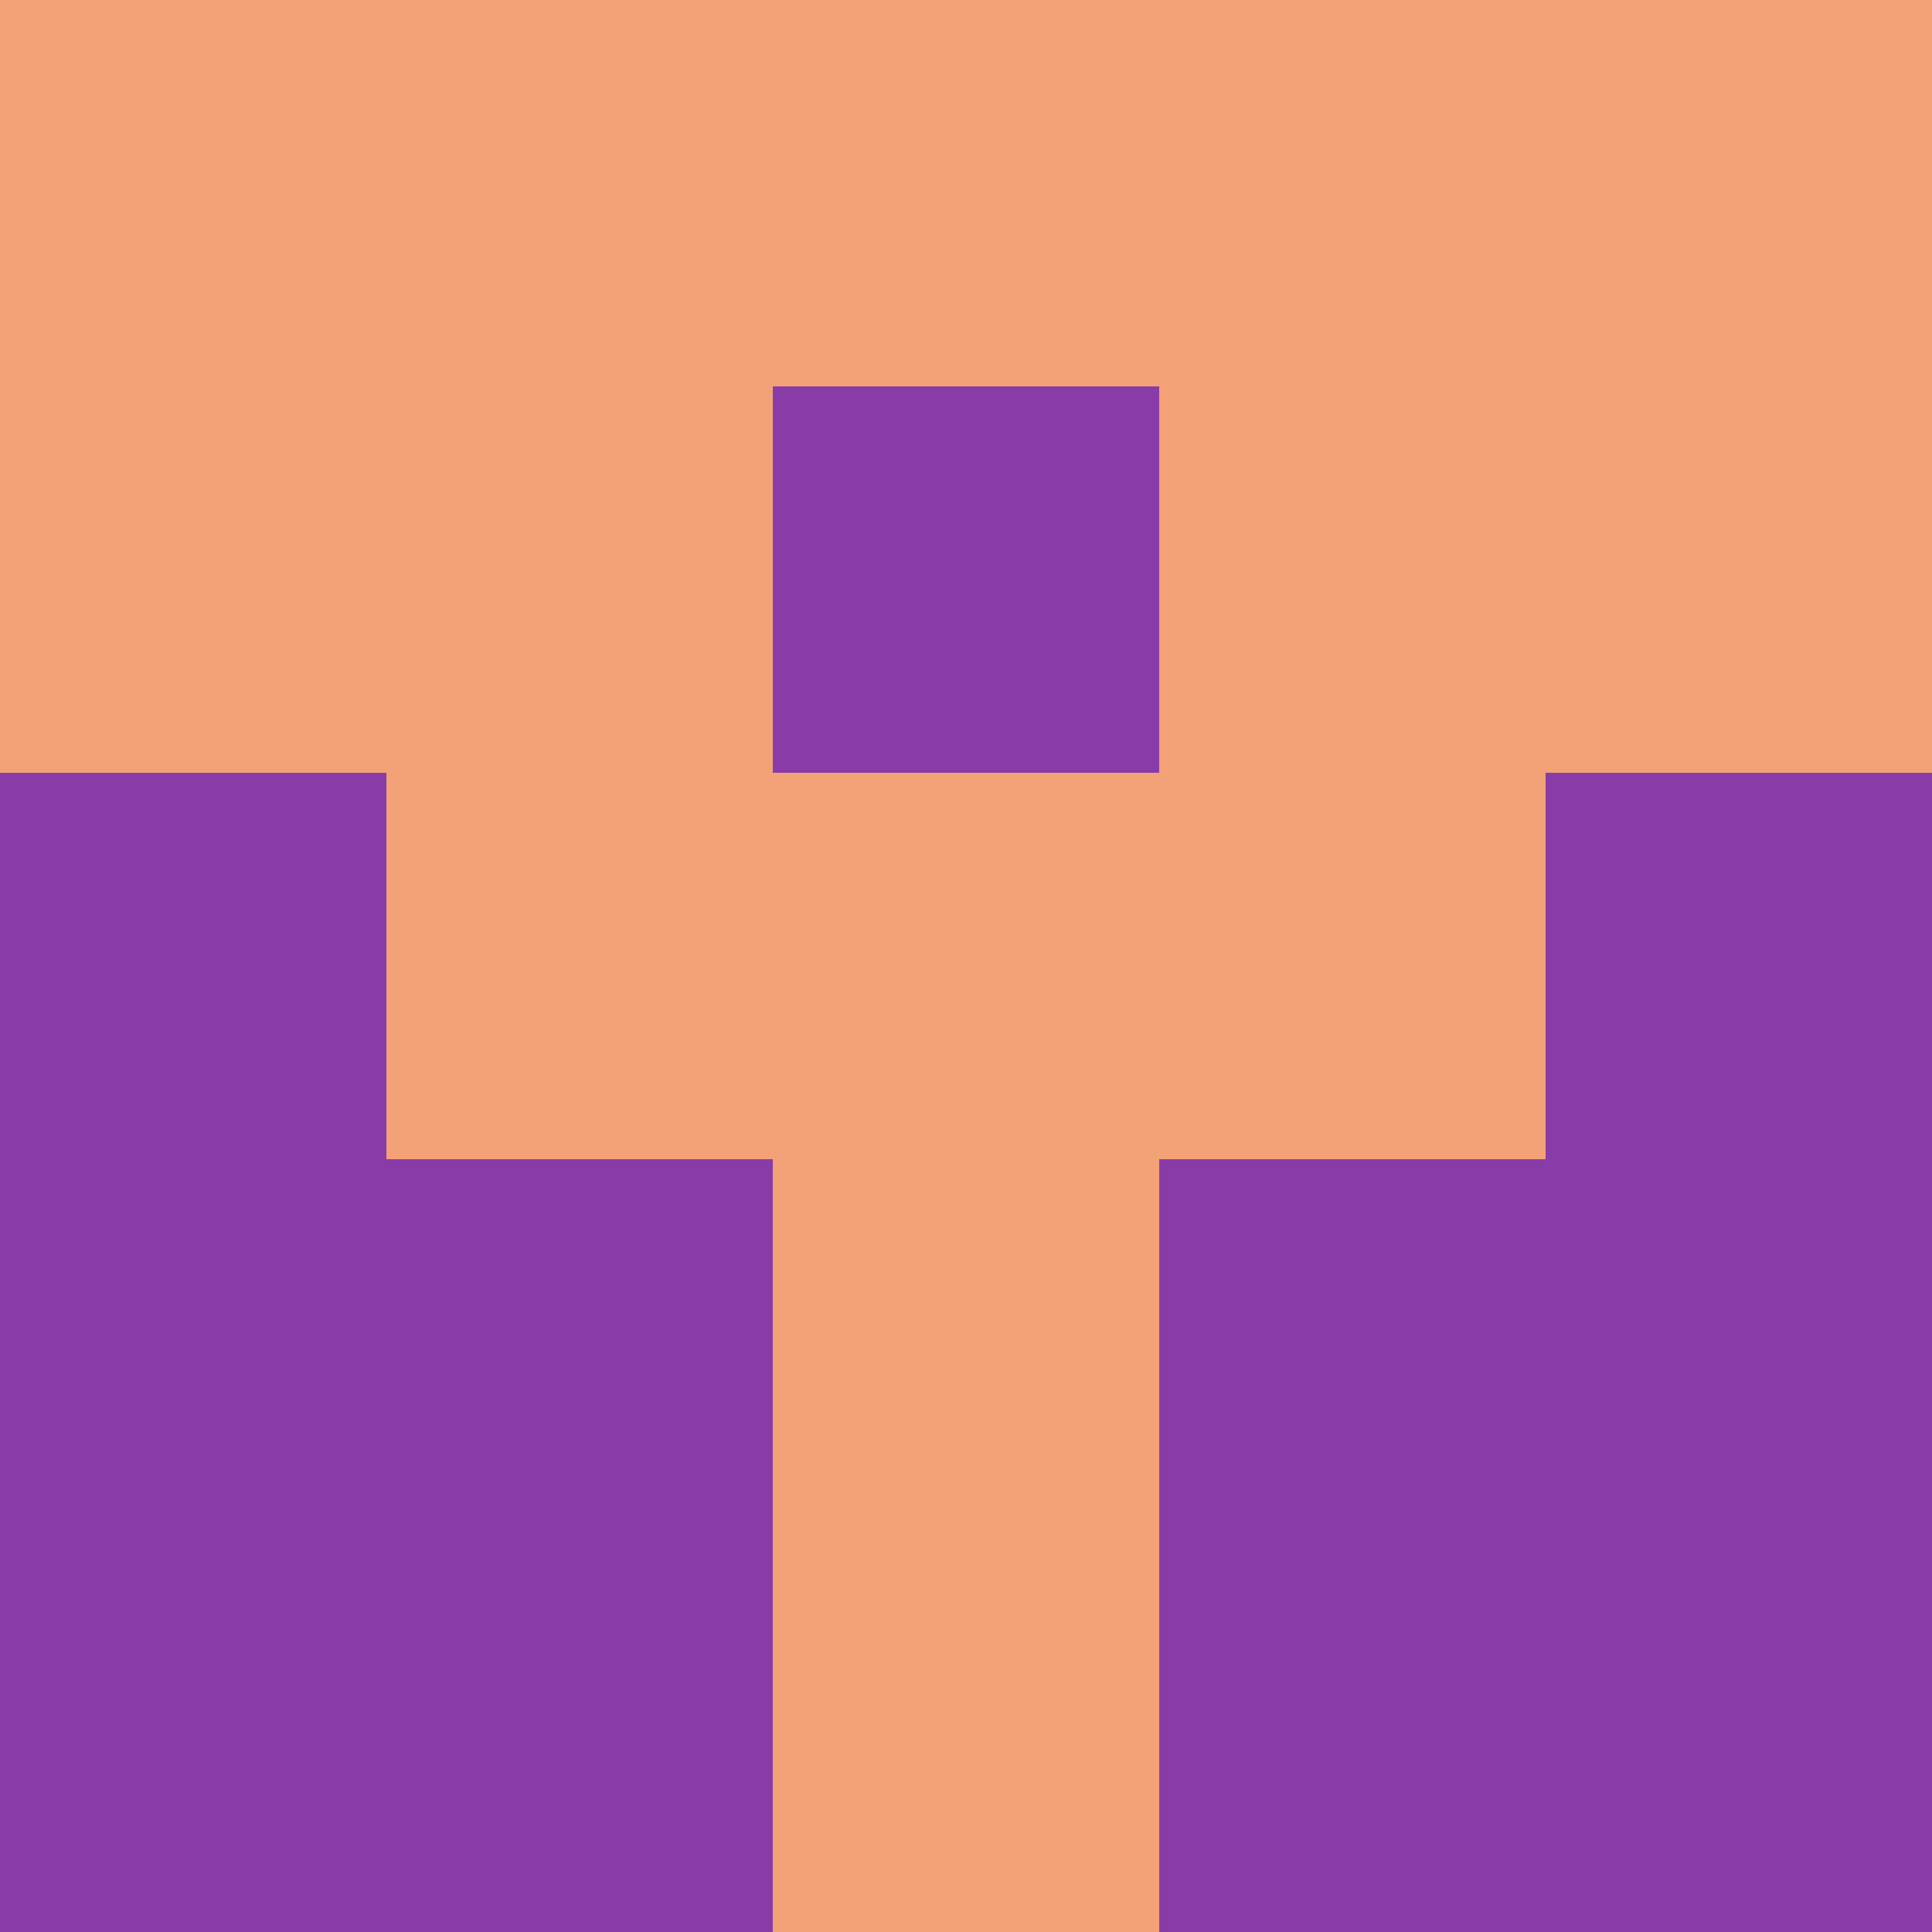 <?xml version="1.0" encoding="utf-8"?>
<!DOCTYPE svg PUBLIC "-//W3C//DTD SVG 20010904//EN"
        "http://www.w3.org/TR/2001/REC-SVG-20010904/DTD/svg10.dtd">

<svg viewBox="0 0 5 5"
     xmlns="http://www.w3.org/2000/svg"
     xmlns:xlink="http://www.w3.org/1999/xlink">

            <rect x ="0" y="0"
          width="1" height="1"
          fill="#F2A276"></rect>
        <rect x ="4" y="0"
          width="1" height="1"
          fill="#F2A276"></rect>
        <rect x ="1" y="0"
          width="1" height="1"
          fill="#F2A276"></rect>
        <rect x ="3" y="0"
          width="1" height="1"
          fill="#F2A276"></rect>
        <rect x ="2" y="0"
          width="1" height="1"
          fill="#F2A276"></rect>
                <rect x ="0" y="1"
          width="1" height="1"
          fill="#F2A276"></rect>
        <rect x ="4" y="1"
          width="1" height="1"
          fill="#F2A276"></rect>
        <rect x ="1" y="1"
          width="1" height="1"
          fill="#F2A276"></rect>
        <rect x ="3" y="1"
          width="1" height="1"
          fill="#F2A276"></rect>
        <rect x ="2" y="1"
          width="1" height="1"
          fill="#893CA8"></rect>
                <rect x ="0" y="2"
          width="1" height="1"
          fill="#893CA8"></rect>
        <rect x ="4" y="2"
          width="1" height="1"
          fill="#893CA8"></rect>
        <rect x ="1" y="2"
          width="1" height="1"
          fill="#F2A276"></rect>
        <rect x ="3" y="2"
          width="1" height="1"
          fill="#F2A276"></rect>
        <rect x ="2" y="2"
          width="1" height="1"
          fill="#F2A276"></rect>
                <rect x ="0" y="3"
          width="1" height="1"
          fill="#893CA8"></rect>
        <rect x ="4" y="3"
          width="1" height="1"
          fill="#893CA8"></rect>
        <rect x ="1" y="3"
          width="1" height="1"
          fill="#893CA8"></rect>
        <rect x ="3" y="3"
          width="1" height="1"
          fill="#893CA8"></rect>
        <rect x ="2" y="3"
          width="1" height="1"
          fill="#F2A276"></rect>
                <rect x ="0" y="4"
          width="1" height="1"
          fill="#893CA8"></rect>
        <rect x ="4" y="4"
          width="1" height="1"
          fill="#893CA8"></rect>
        <rect x ="1" y="4"
          width="1" height="1"
          fill="#893CA8"></rect>
        <rect x ="3" y="4"
          width="1" height="1"
          fill="#893CA8"></rect>
        <rect x ="2" y="4"
          width="1" height="1"
          fill="#F2A276"></rect>
        </svg>

